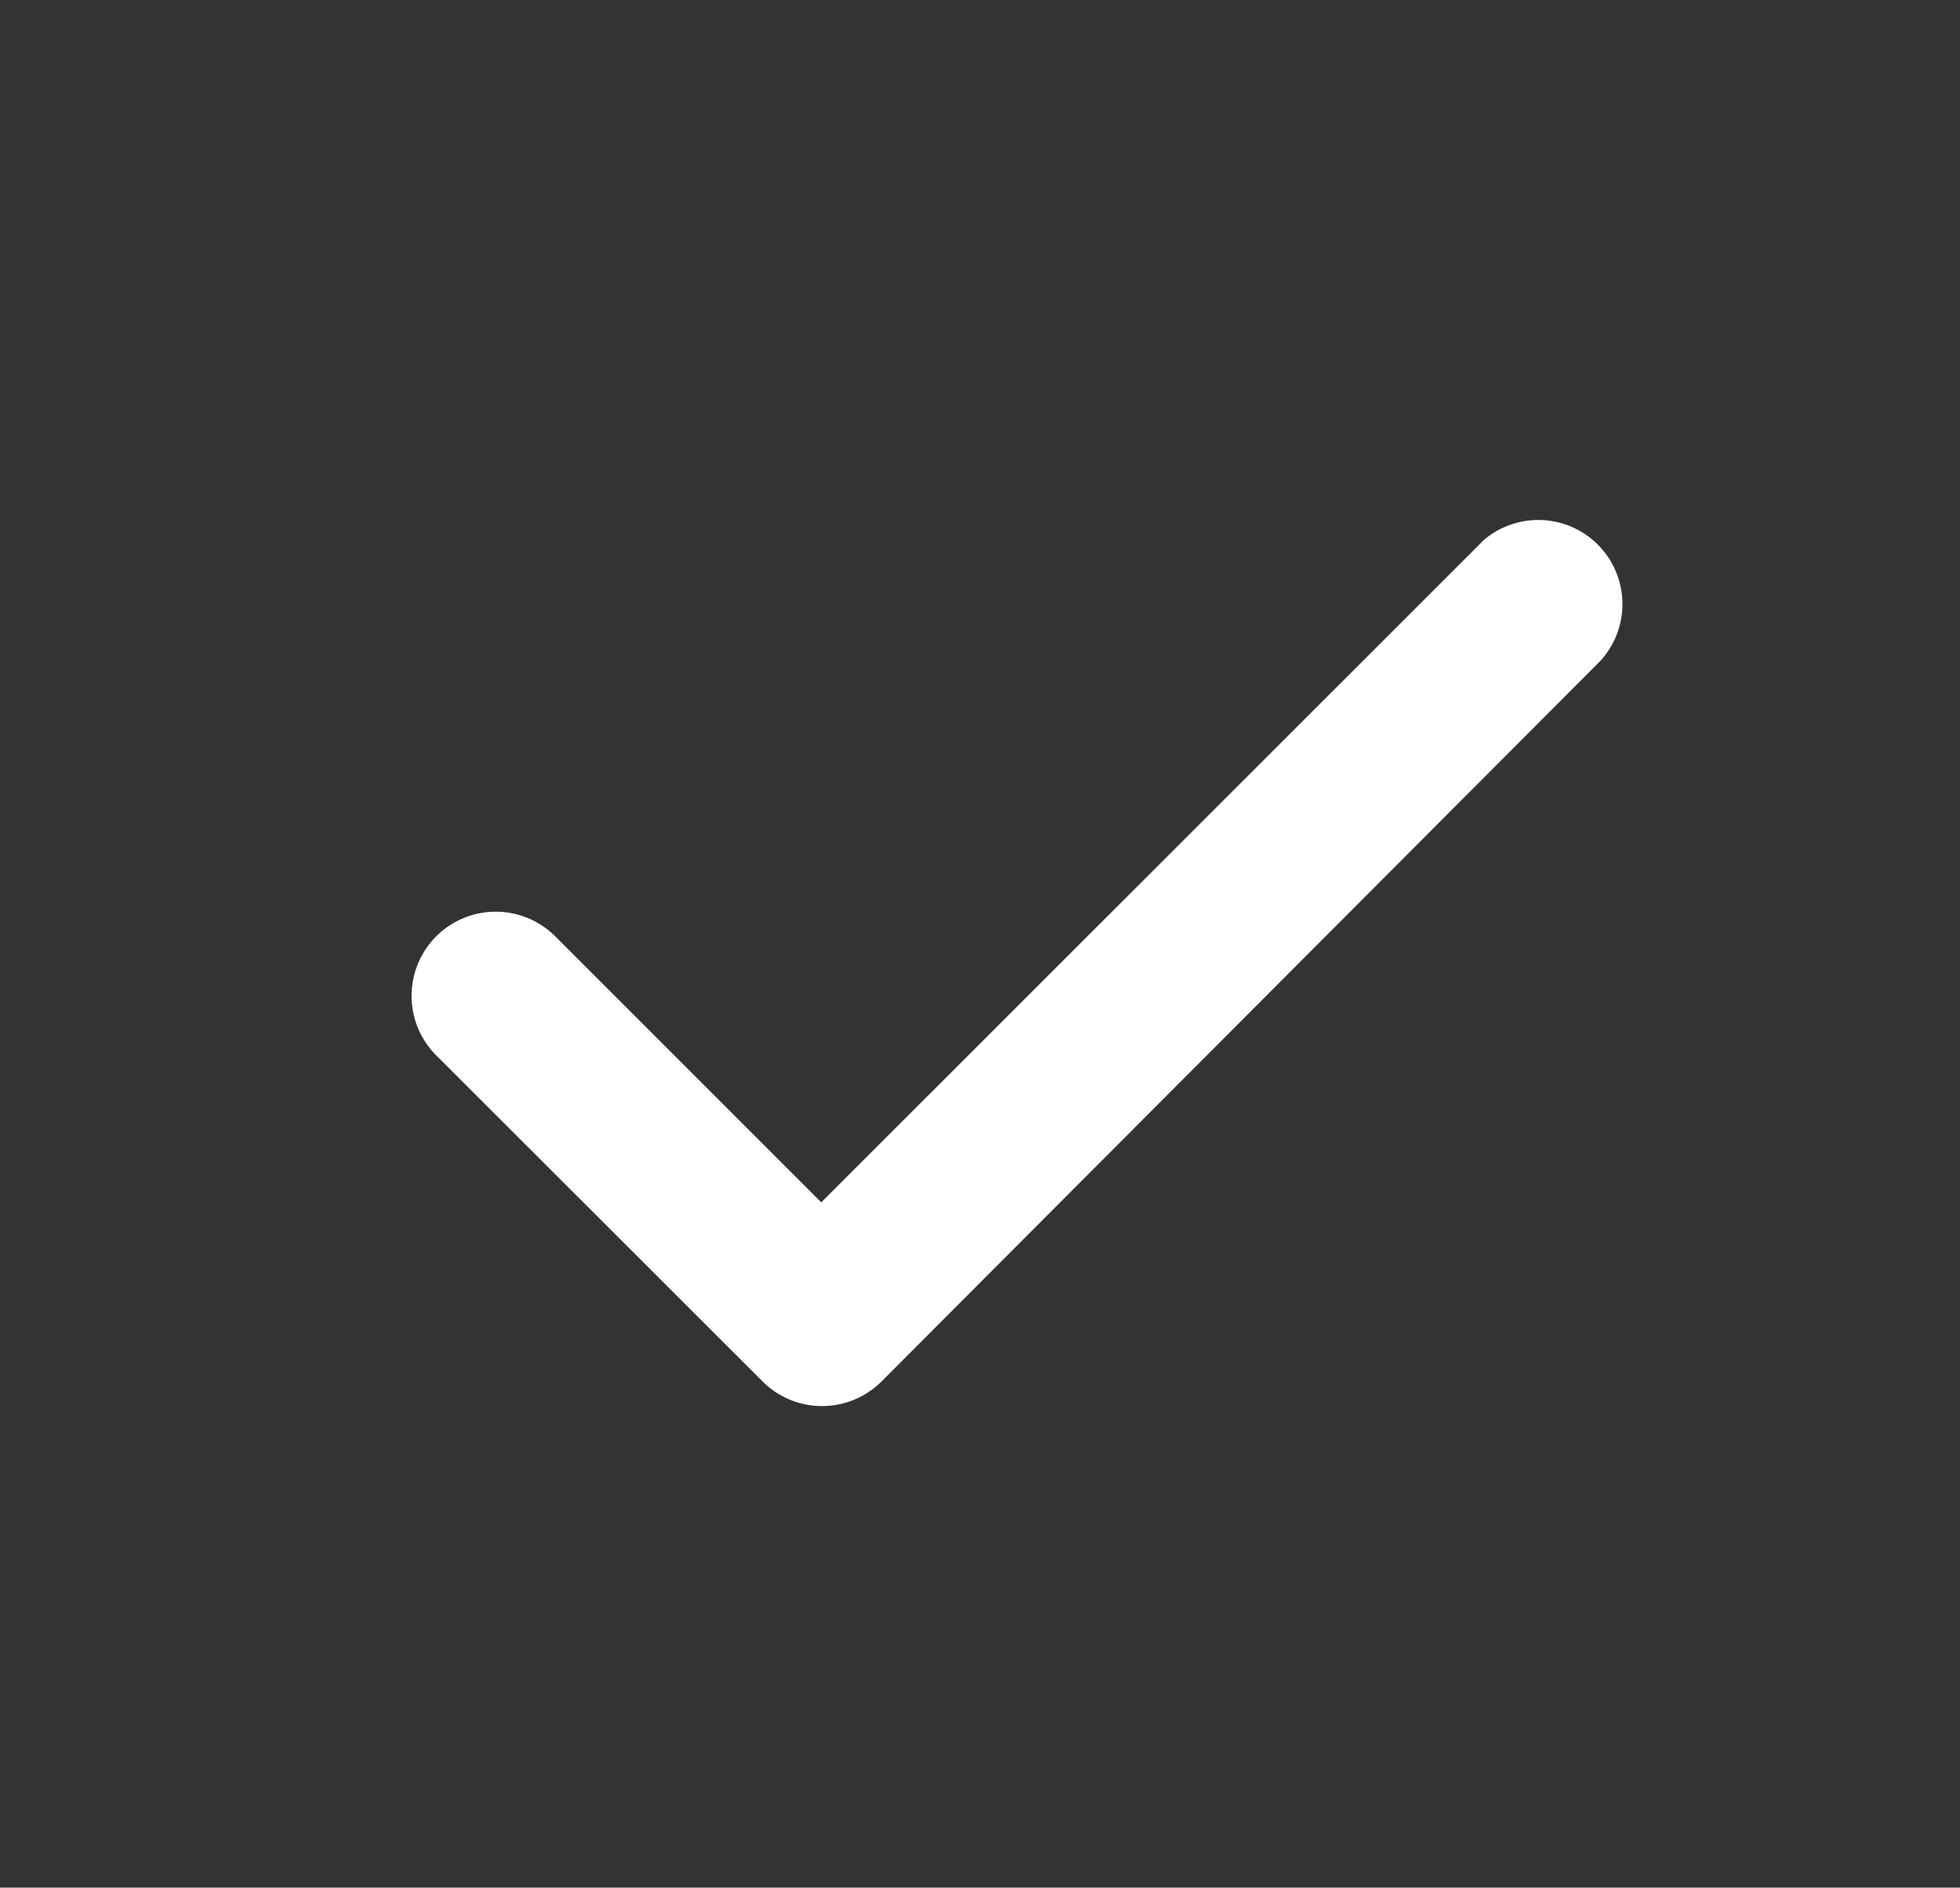 <svg id="Calque_1" data-name="Calque 1" xmlns="http://www.w3.org/2000/svg" viewBox="0 0 58.95 56.77"><rect x="0" y="0" width="58.95" height="56.77" fill="#333333" stroke="none"/><defs><style>.cls-1{fill:#fff;}</style></defs><title>validwhite</title><path id="Tracé_6" data-name="Tracé 6" class="cls-1" d="M44.56,16.31,24.7,36.16l-8-8a2.53,2.53,0,0,0-3.58,3.58l9.82,9.81a2.53,2.53,0,0,0,3.57,0h0L48.13,19.88a2.53,2.53,0,0,0-3.58-3.57"/></svg>
